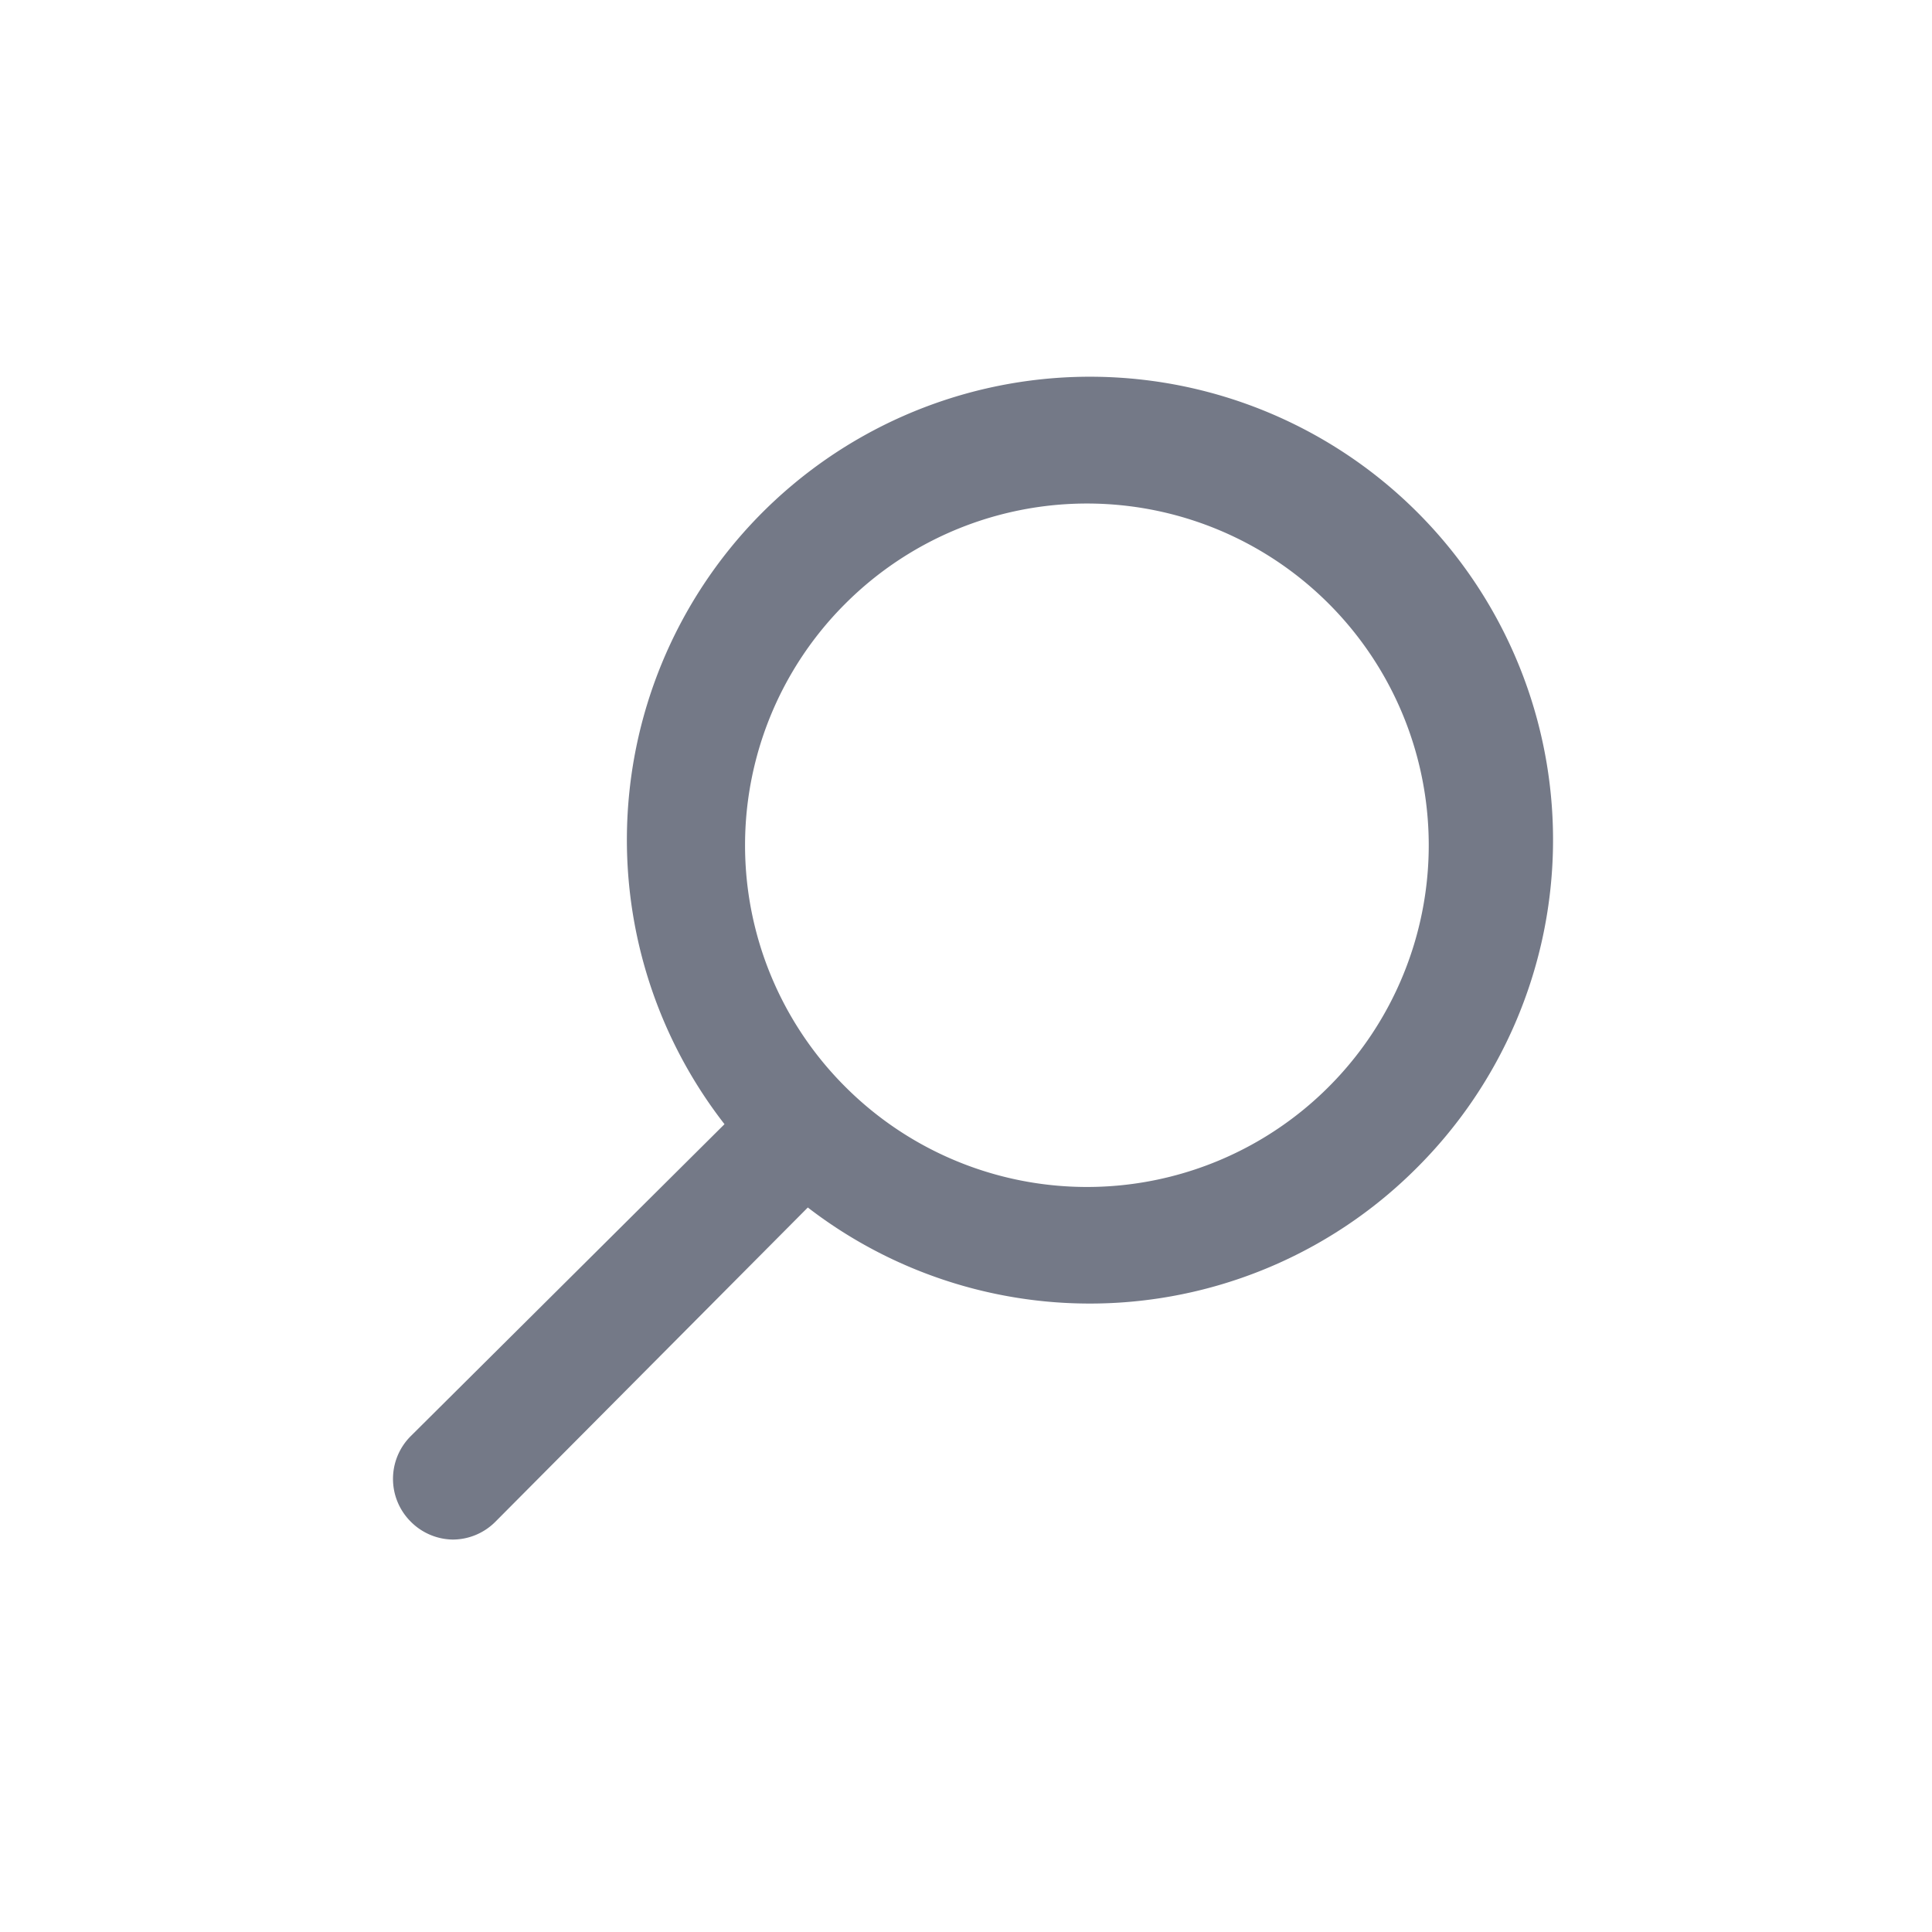 <svg id="Layer_3" data-name="Layer 3" xmlns="http://www.w3.org/2000/svg" viewBox="0 0 32 32"><defs><style>.cls-1{fill:#747987;}</style></defs><title>Search</title><path class="cls-1" d="M7.5,25.5a1,1,0,0,0,.71-.3L13.38,20a7.65,7.65,0,0,0,10.08-.65A7.67,7.67,0,1,0,12,18.62L6.8,23.79a1,1,0,0,0,0,1.41A1,1,0,0,0,7.5,25.5ZM14,10a5.66,5.66,0,1,1,0,8A5.65,5.65,0,0,1,14,10Z"/></svg>